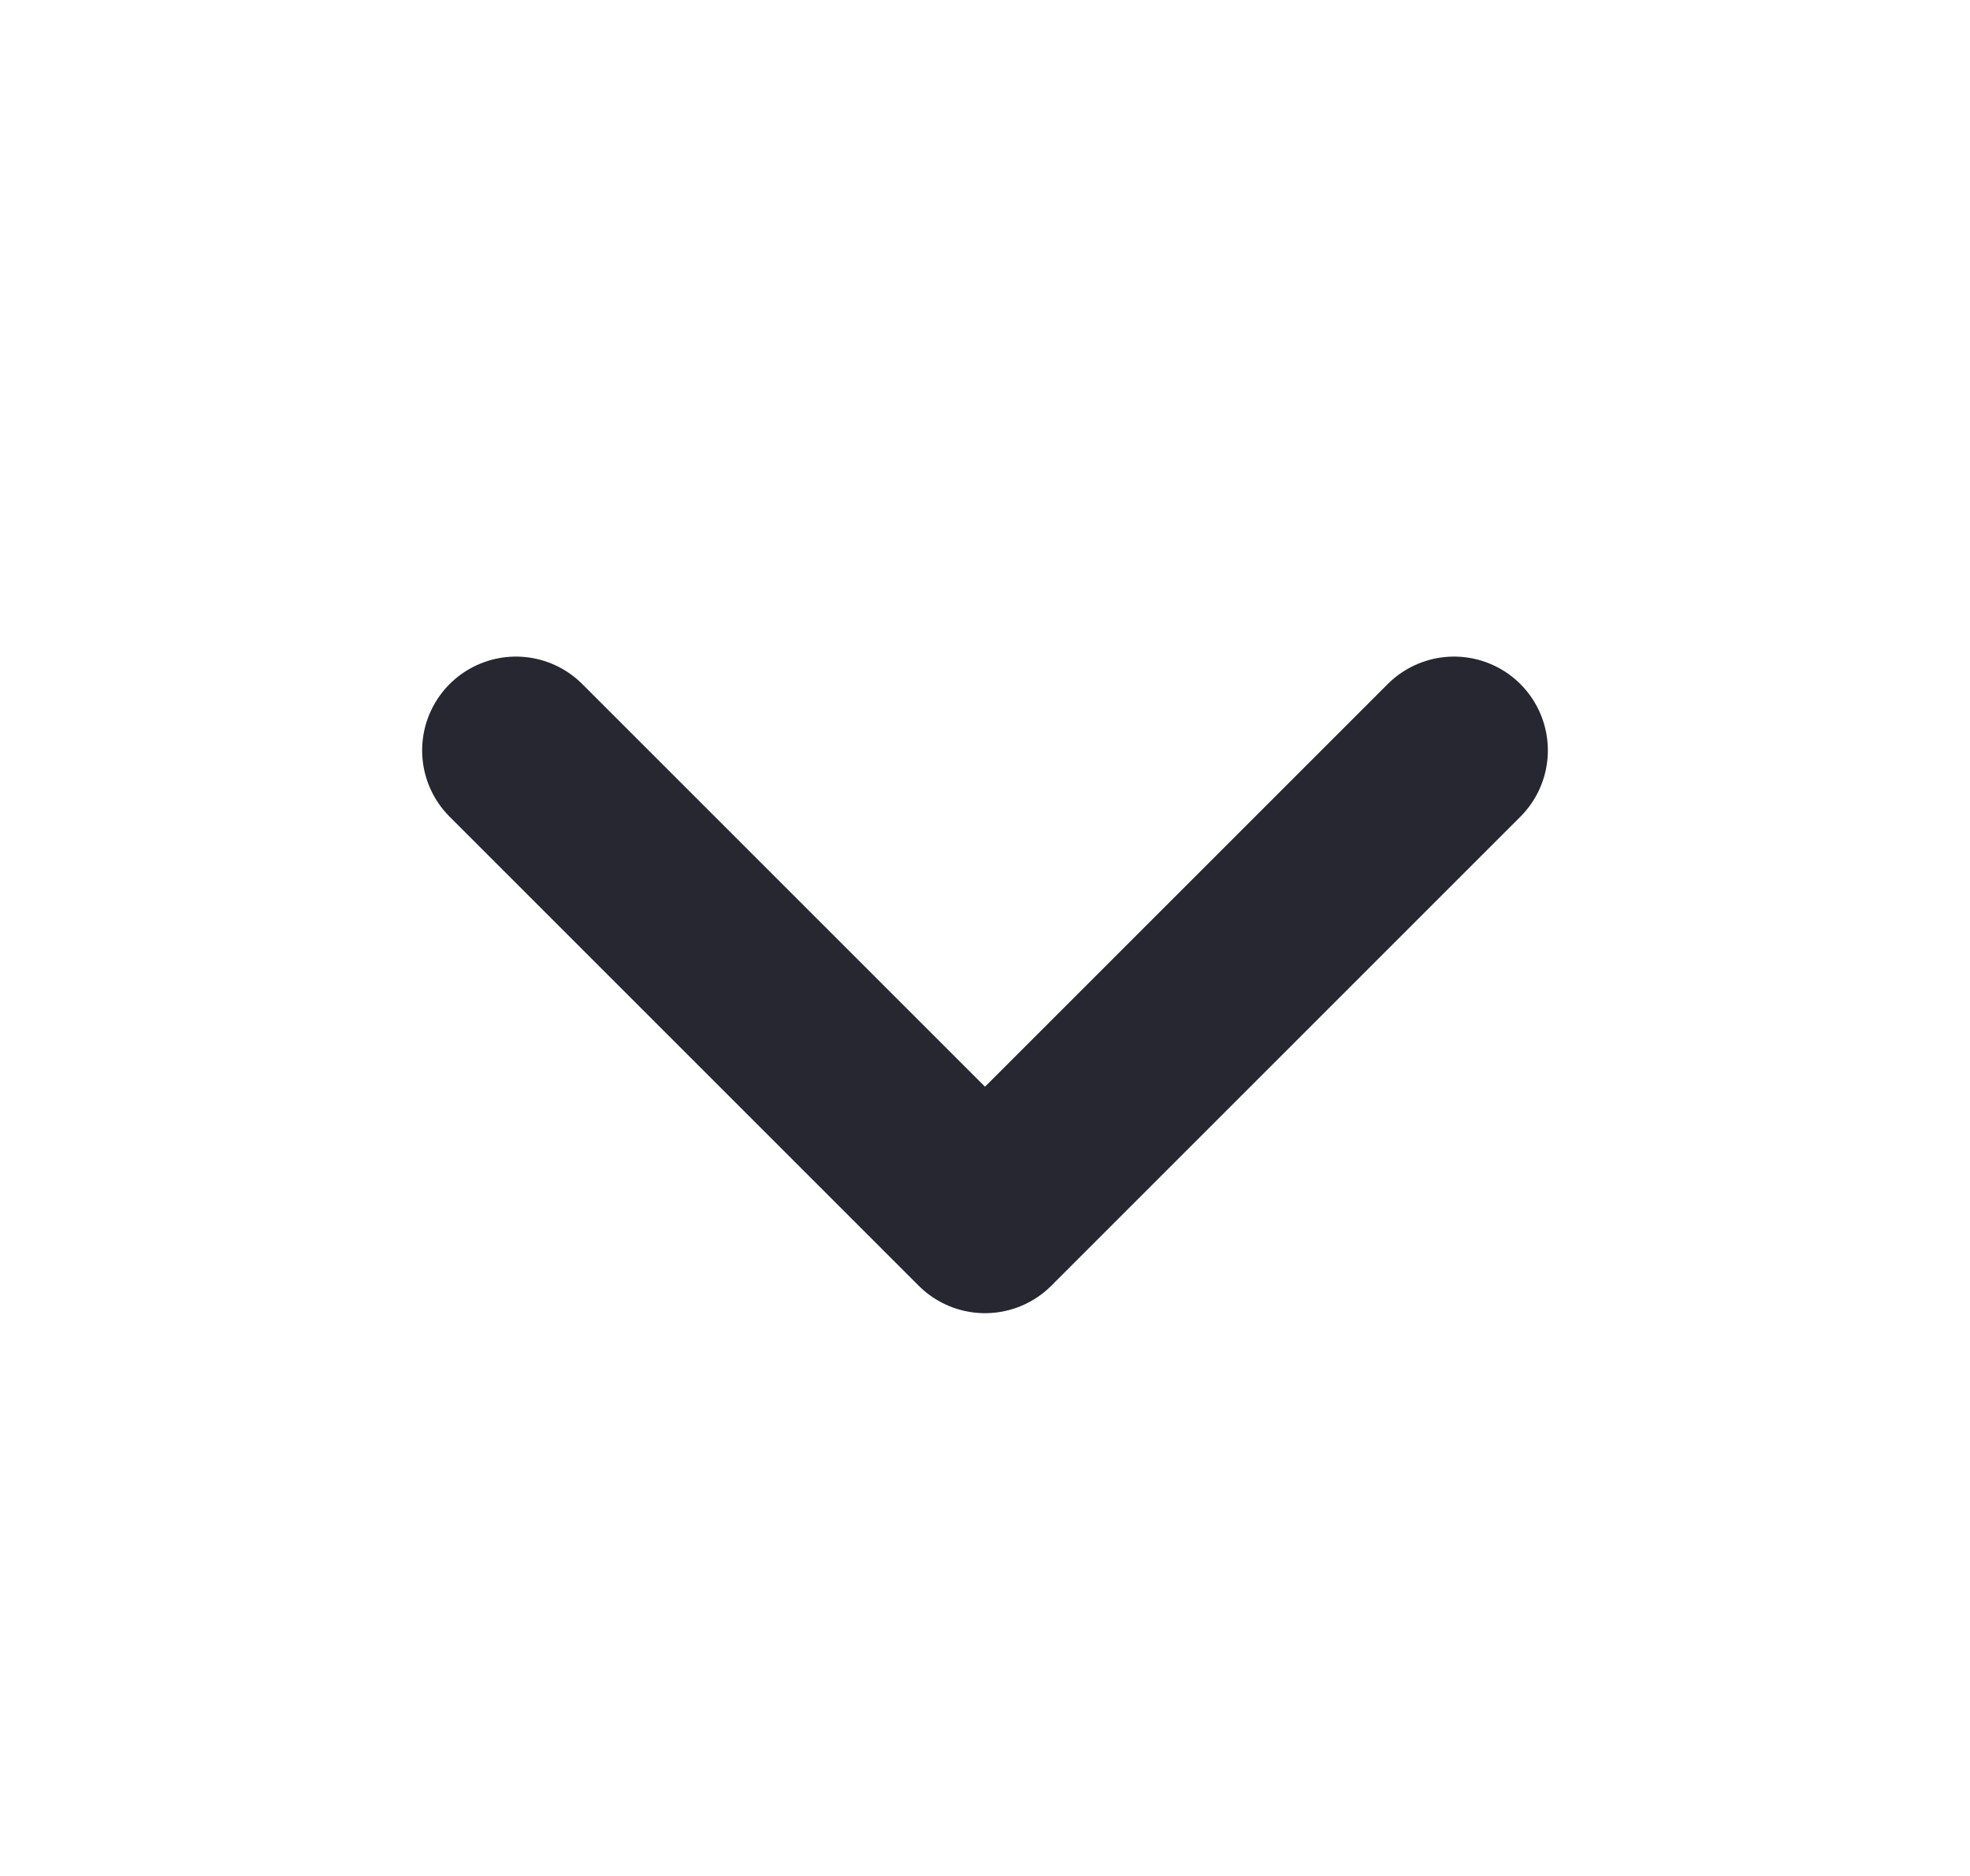 <svg width="21" height="20" viewBox="0 0 21 20" fill="none"
    xmlns="http://www.w3.org/2000/svg">
    <path d="M5.5 8L10.5 13L15.5 8" stroke="#262730" stroke-width="2" stroke-linecap="round" stroke-linejoin="round"/>
</svg>
